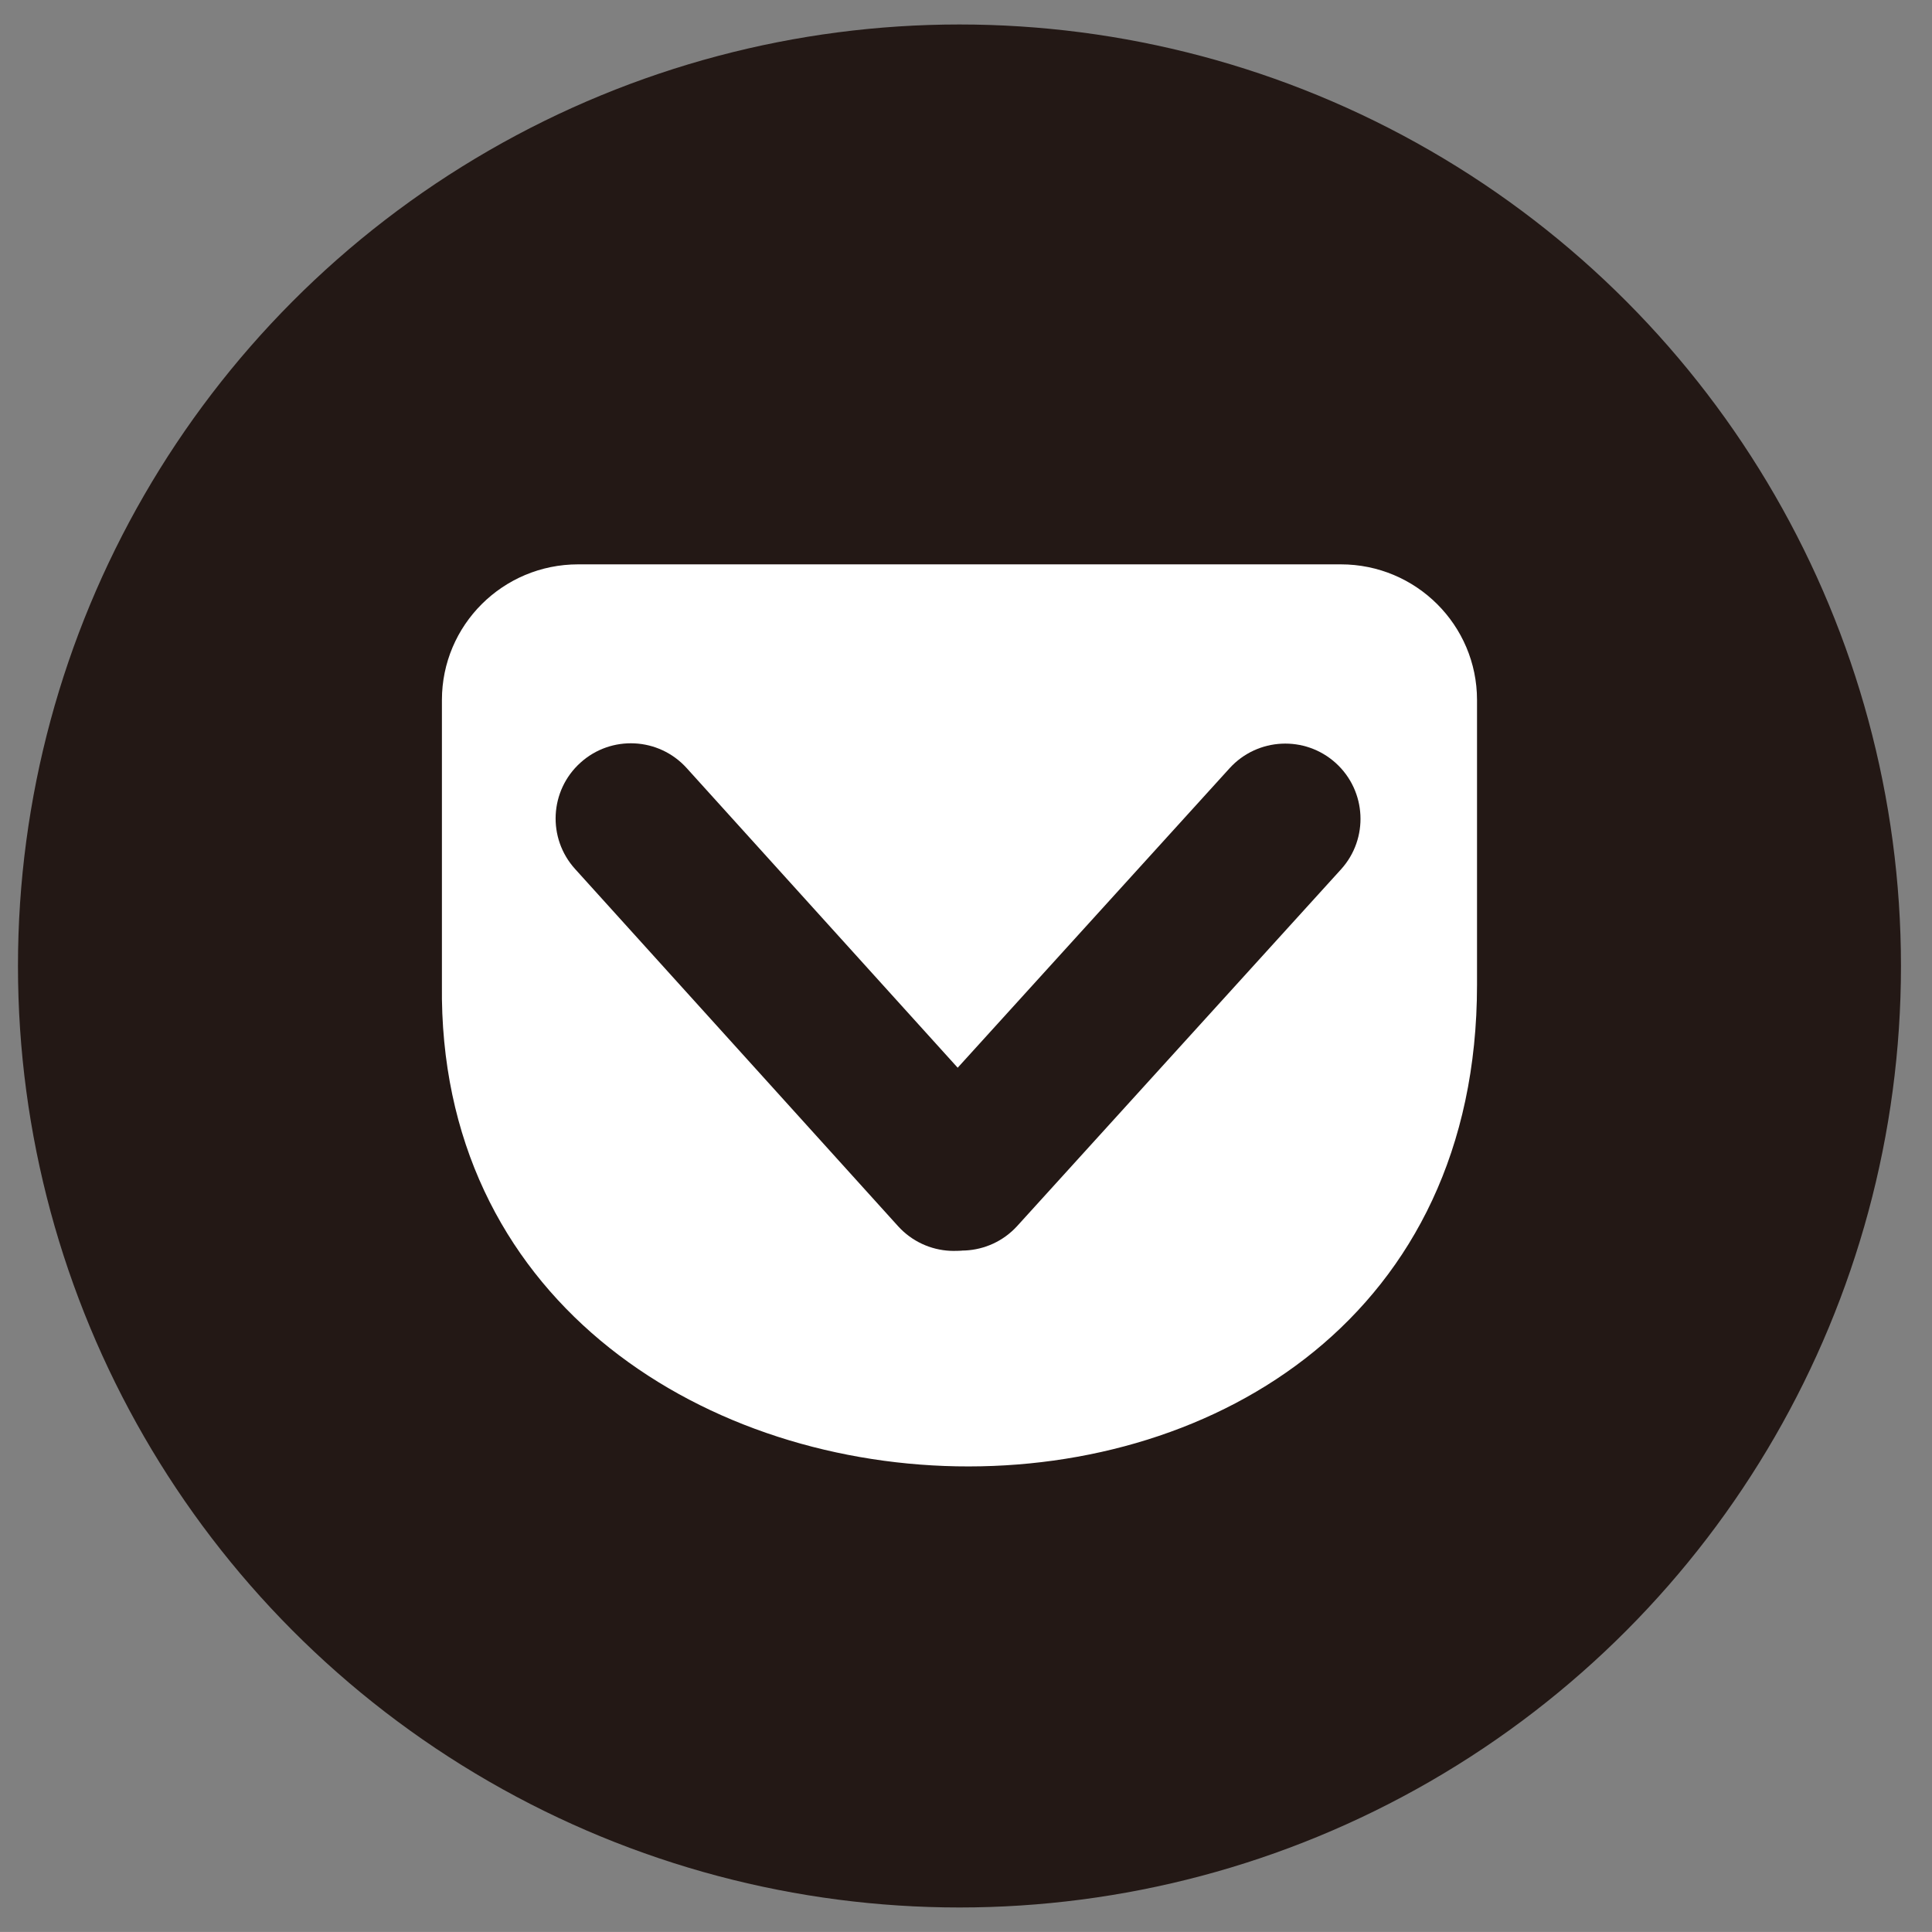 <?xml version="1.0" encoding="utf-8"?>
<!-- Generator: Adobe Illustrator 16.0.0, SVG Export Plug-In . SVG Version: 6.00 Build 0)  -->
<!DOCTYPE svg PUBLIC "-//W3C//DTD SVG 1.1//EN" "http://www.w3.org/Graphics/SVG/1.1/DTD/svg11.dtd">
<svg version="1.1" id="レイヤー_1" xmlns="http://www.w3.org/2000/svg" xmlns:xlink="http://www.w3.org/1999/xlink" x="0px"
	 y="0px" width="49.249px" height="49.248px" viewBox="0 0 49.249 49.248" enable-background="new 0 0 49.249 49.248"
	 xml:space="preserve">
<rect x="0" y="0" width="49.249" height="49.248" fill="#808080" stroke="none"/>
<circle fill="#231815" cx="24.458" cy="24.624" r="24"/>
<path fill-rule="evenodd" clip-rule="evenodd" fill="#FFFFFF" d="M14.737,14.386H34.18c1.917,0,3.471,1.548,3.471,3.458v7.261
	c0,16.854-26.576,15.875-26.386,0v-7.261C11.265,15.934,12.819,14.386,14.737,14.386z"/>
<g>
	<path fill-rule="evenodd" clip-rule="evenodd" fill="#231815" d="M25.602,31.391c-0.786,0.712-1.999,0.65-2.71-0.135l-8.233-9.105
		c-0.711-0.786-0.65-1.998,0.136-2.708l0,0c0.785-0.711,1.999-0.65,2.709,0.136l8.234,9.104
		C26.448,29.468,26.387,30.681,25.602,31.391L25.602,31.391z"/>
	<path fill-rule="evenodd" clip-rule="evenodd" fill="#231815" d="M23.221,31.382c0.785,0.711,1.998,0.652,2.711-0.132l8.251-9.088
		c0.712-0.784,0.653-1.997-0.13-2.709l0,0c-0.785-0.712-1.998-0.653-2.71,0.131l-8.251,9.088
		C22.378,29.456,22.438,30.669,23.221,31.382L23.221,31.382z"/>
</g>
</svg>
